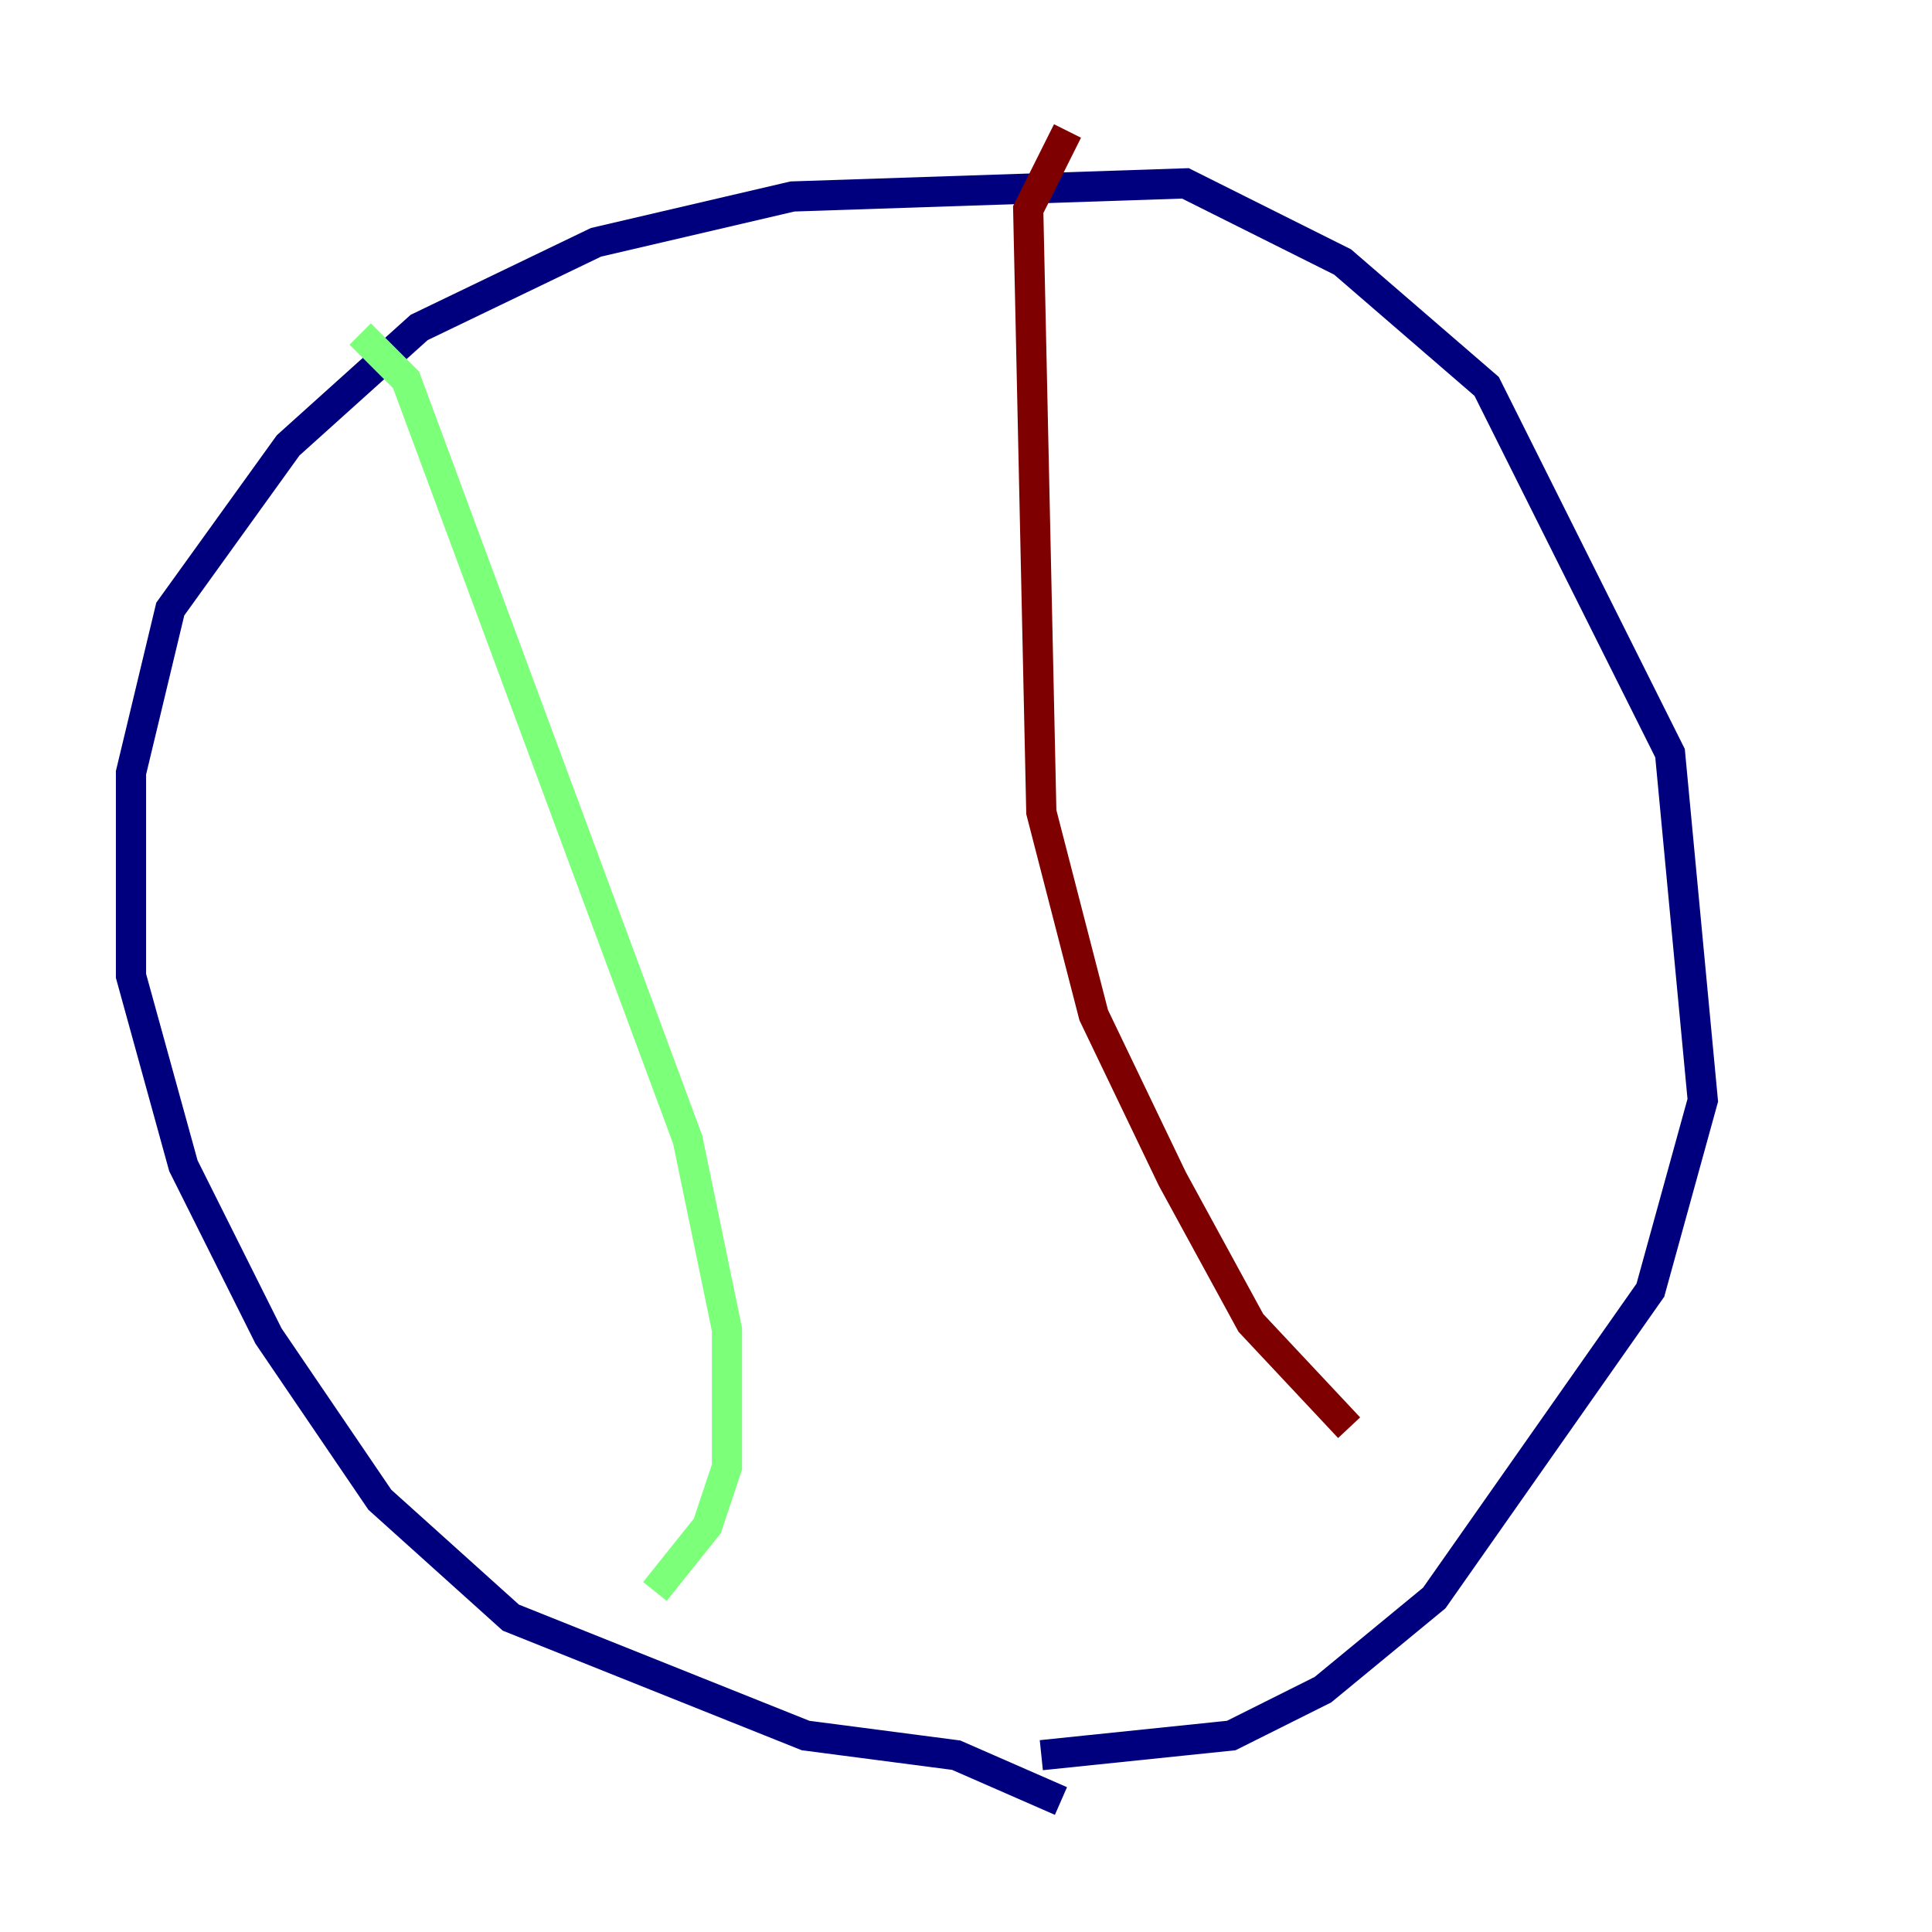 <?xml version="1.0" encoding="utf-8" ?>
<svg baseProfile="tiny" height="128" version="1.2" viewBox="0,0,128,128" width="128" xmlns="http://www.w3.org/2000/svg" xmlns:ev="http://www.w3.org/2001/xml-events" xmlns:xlink="http://www.w3.org/1999/xlink"><defs /><polyline fill="none" points="70.291,119.322 63.349,116.285 53.37,114.983 33.844,107.173 25.166,99.363 17.79,88.515 12.149,77.234 8.678,64.651 8.678,51.2 11.281,40.352 19.091,29.505 27.77,21.695 39.485,16.054 52.502,13.017 78.536,12.149 88.949,17.356 98.495,25.6 110.644,49.898 112.814,72.895 109.342,85.478 95.024,105.871 87.647,111.946 81.573,114.983 68.99,116.285" stroke="#00007f" stroke-width="2" /><polyline fill="none" points="23.864,22.129 26.902,25.166 45.559,75.498 48.163,88.081 48.163,97.193 46.861,101.098 43.39,105.437" stroke="#7cff79" stroke-width="2" /><polyline fill="none" points="70.725,8.678 68.122,13.885 68.99,53.803 72.461,67.254 77.668,78.102 82.875,87.647 89.383,94.59" stroke="#7f0000" stroke-width="2" /></svg>